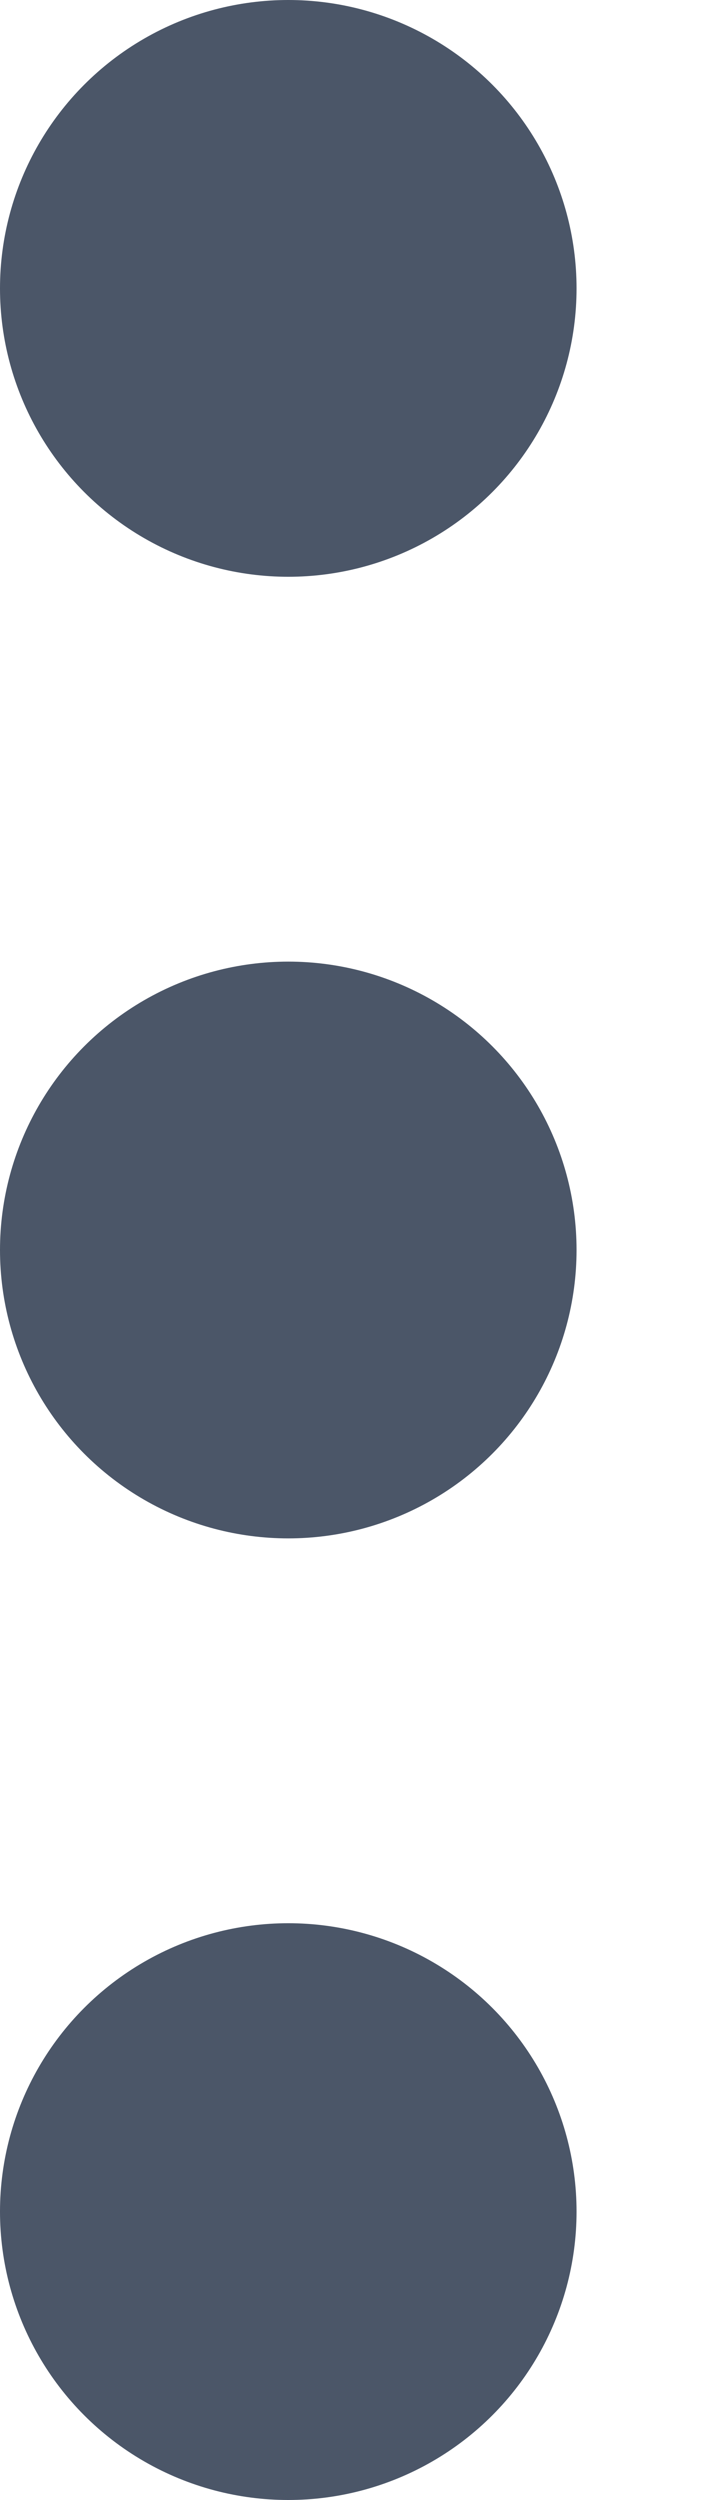 <svg width="4" height="14" viewBox="0 0 4 14" fill="none" xmlns="http://www.w3.org/2000/svg">
<circle cx="1.615" cy="1.615" r="1.615" fill="#4B5668"/>
<circle cx="1.615" cy="7" r="1.615" fill="#4B5668"/>
<circle cx="1.615" cy="12.385" r="1.615" fill="#4B5668"/>
</svg>
